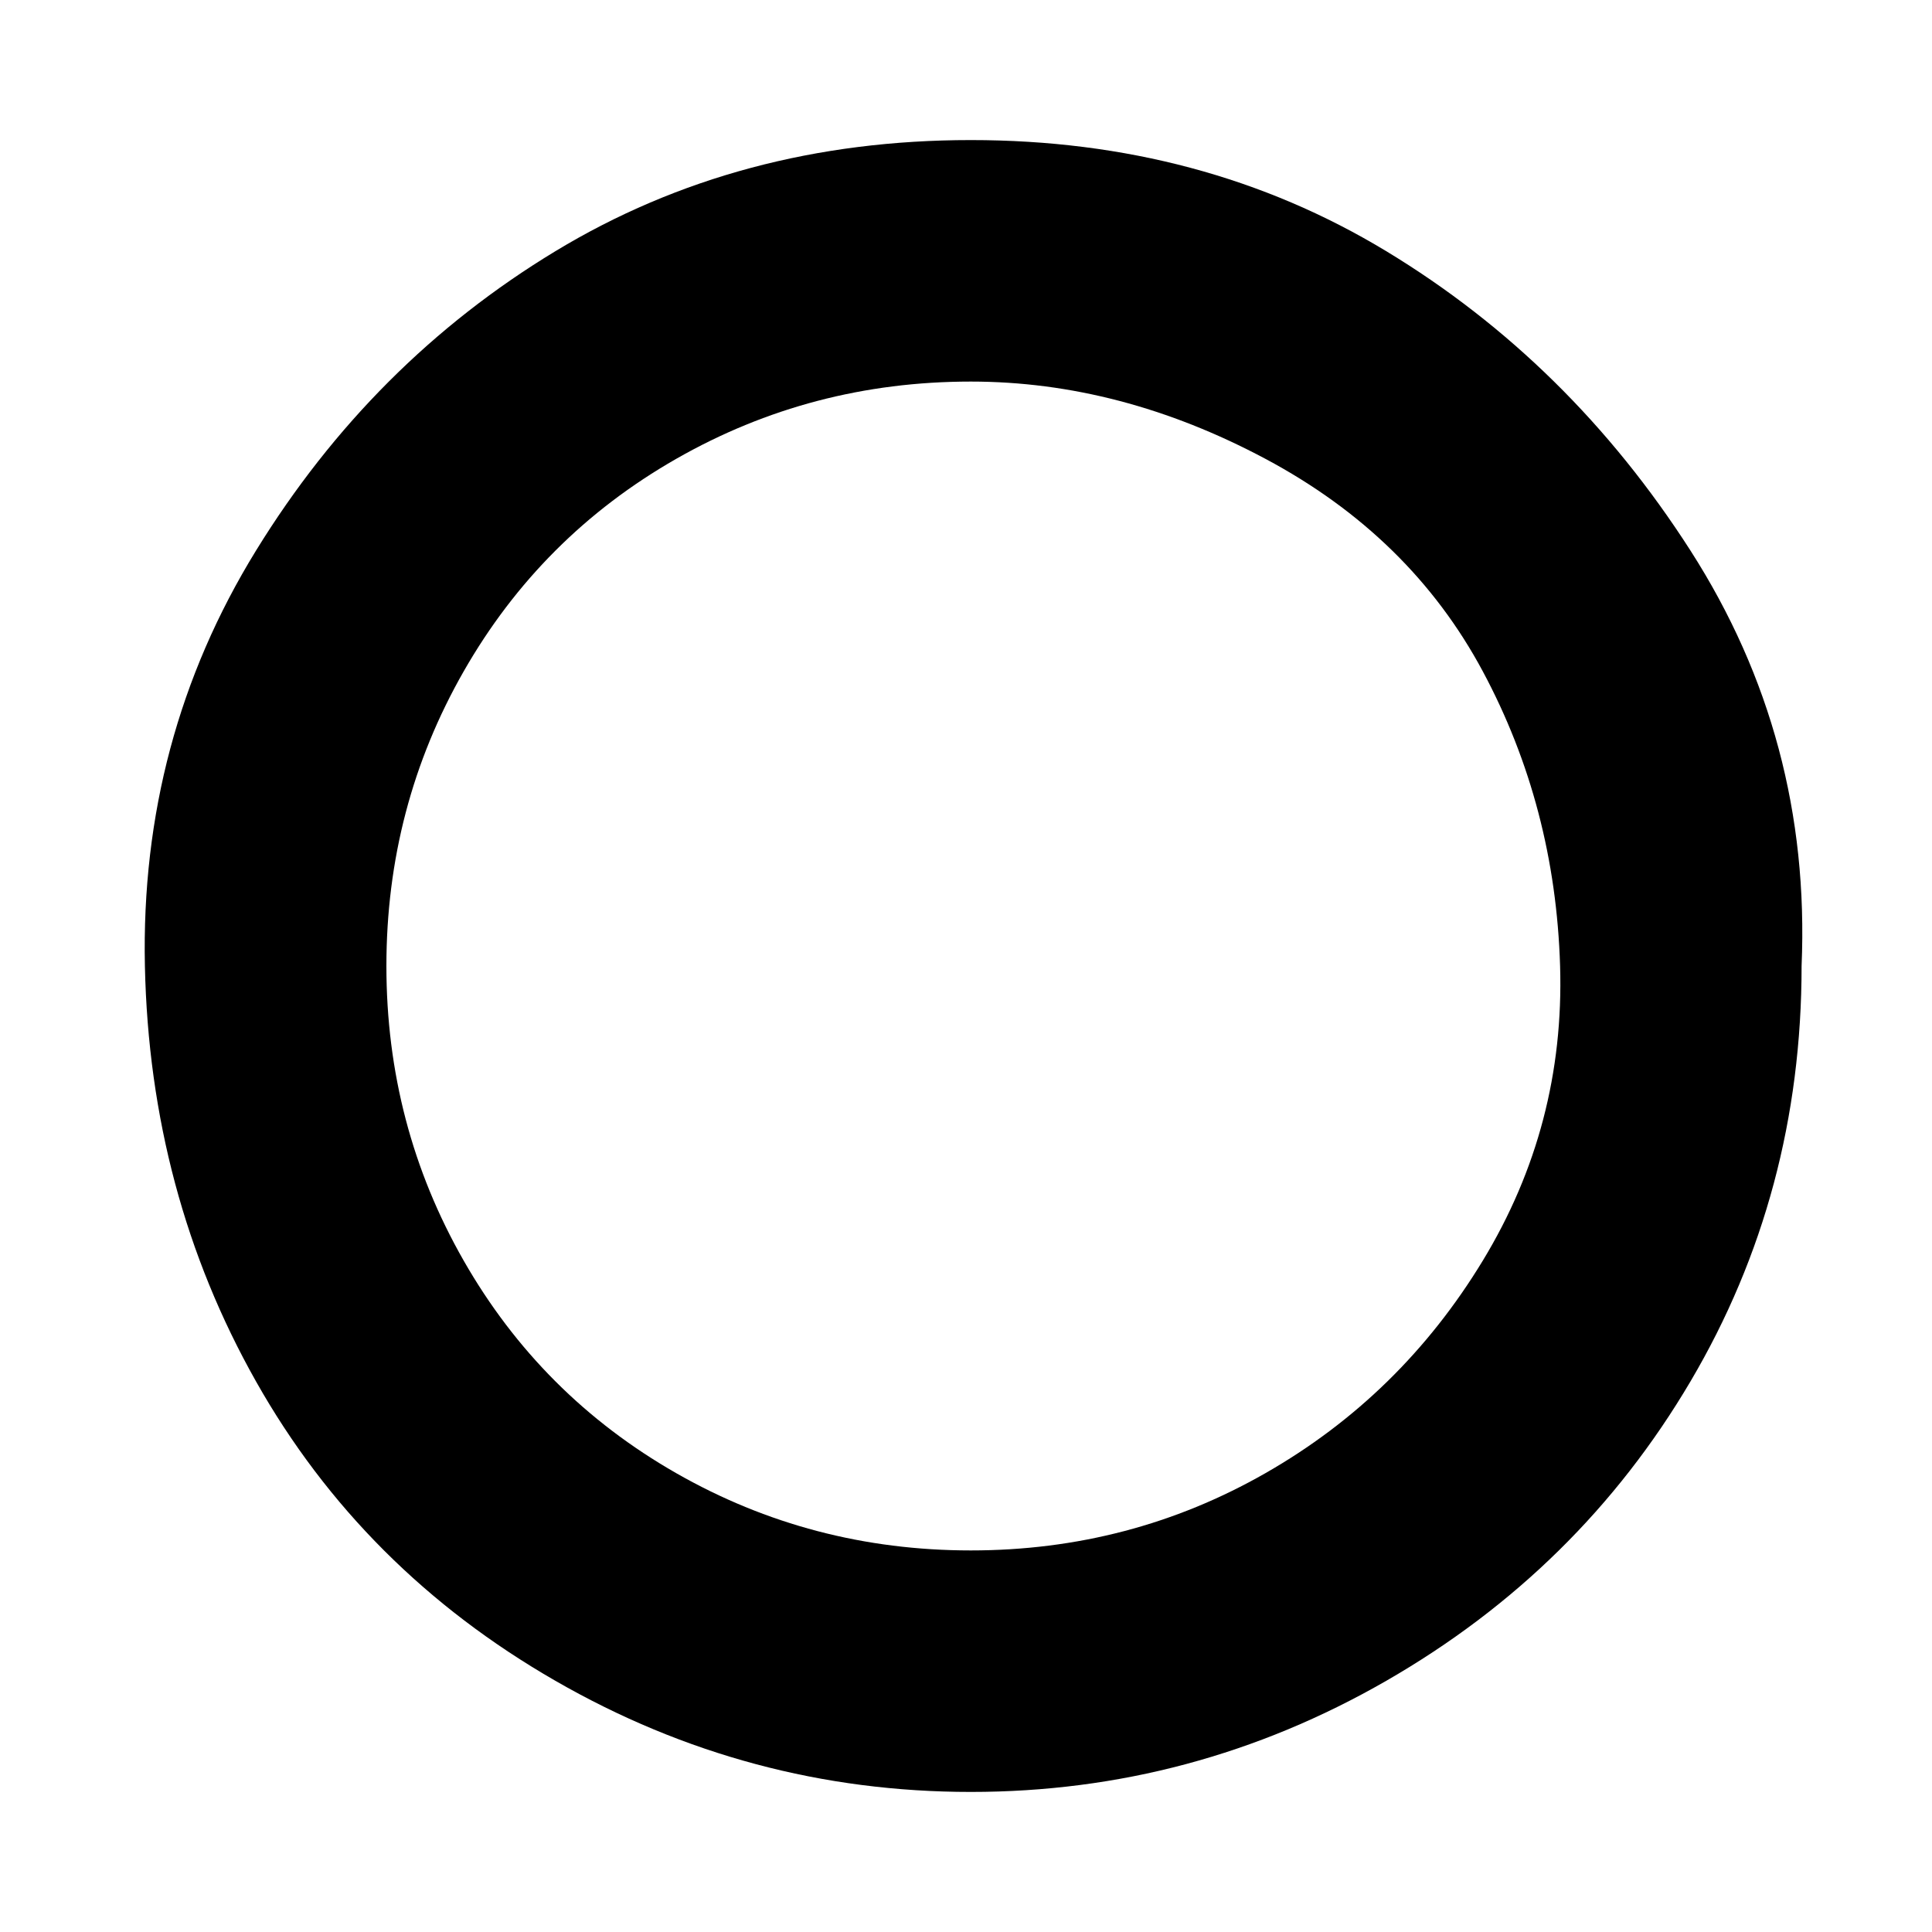 <svg xmlns="http://www.w3.org/2000/svg" width="40" height="40" viewBox="0 0 40 40"><path d="M20.1 7.9q-3.3 0-6.1 1.6t-4.4 4.4T8 20t1.6 6.1 4.4 4.4 6.1 1.6 6.1-1.6 4.5-4.4 1.6-6.1-1.6-6.1-4.5-4.4-6.1-1.6zM37.3 20q0 4.7-2.3 8.6t-6.3 6.2-8.6 2.3-8.6-2.3-6.2-6.2T3 20t2.3-8.6 6.2-6.2 8.6-2.3 8.6 2.3 6.3 6.2 2.3 8.6z"/></svg>